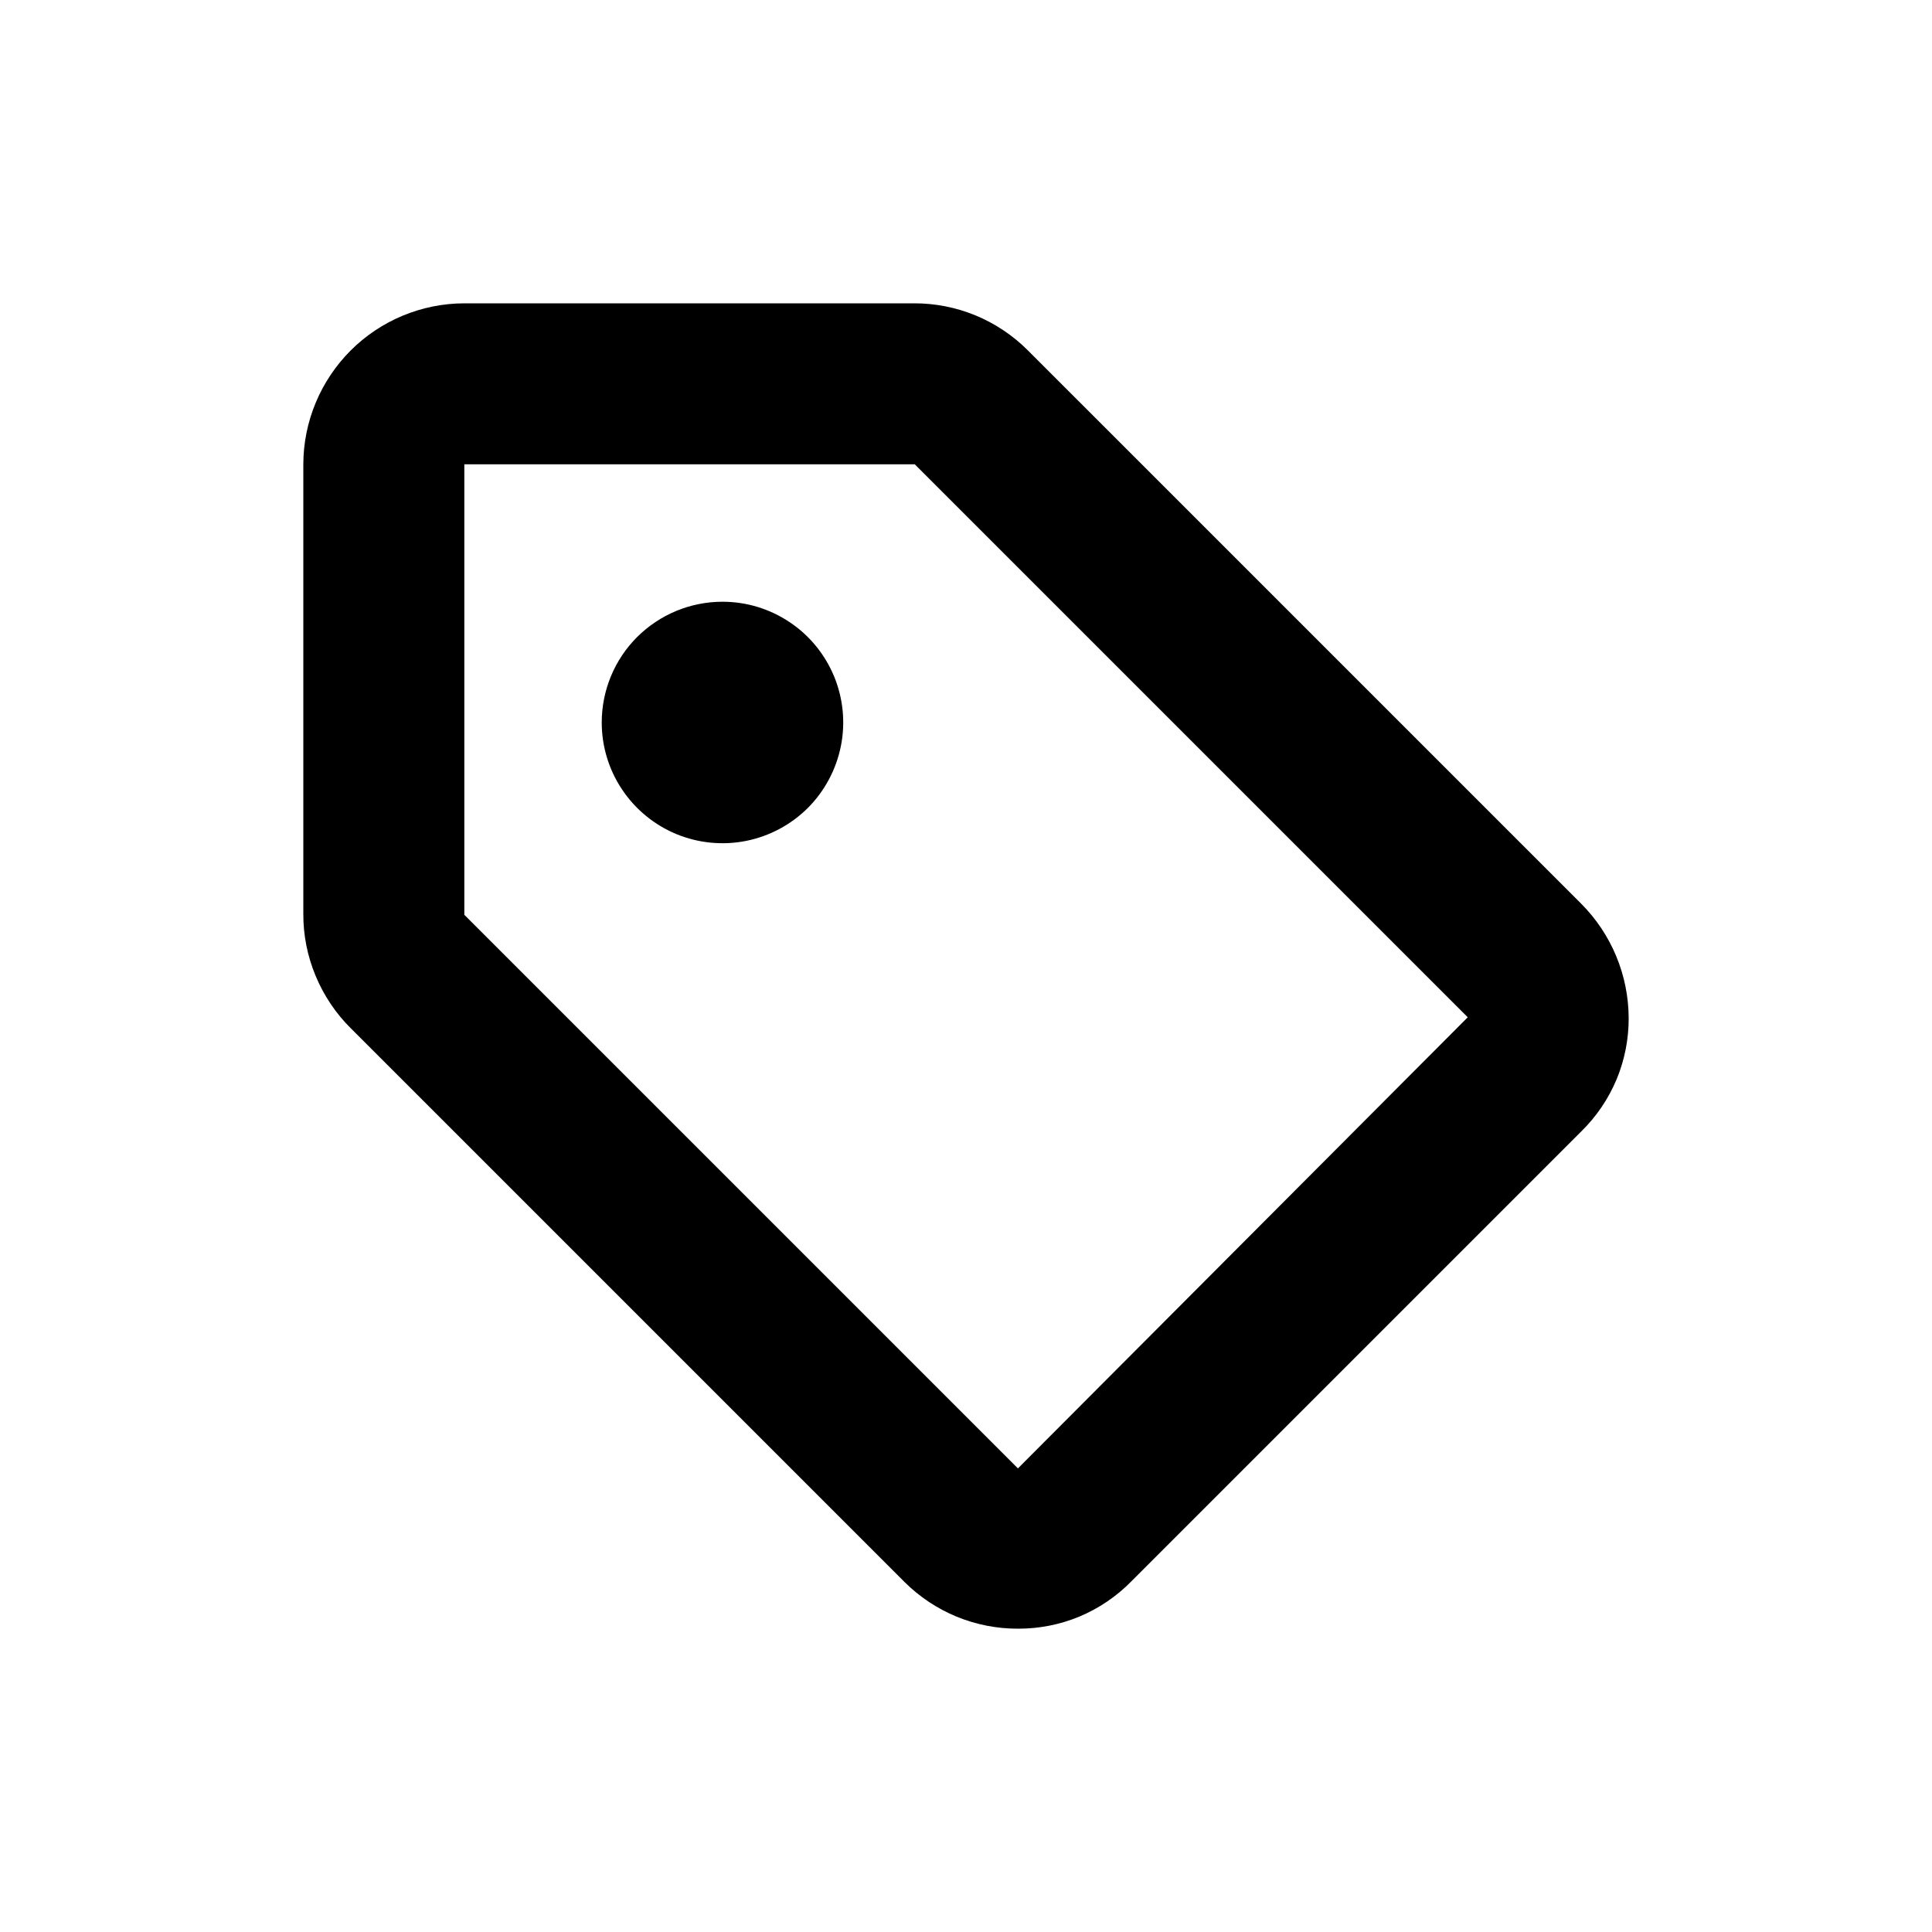 <svg width="24" height="24" viewBox="0 0 24 24" fill="none" xmlns="http://www.w3.org/2000/svg">
<path d="M8.975 7.475C9.272 7.475 9.562 7.563 9.808 7.728C10.055 7.892 10.247 8.127 10.361 8.401C10.474 8.675 10.504 8.977 10.446 9.267C10.388 9.558 10.245 9.826 10.036 10.036C9.826 10.245 9.559 10.388 9.268 10.446C8.977 10.504 8.675 10.474 8.401 10.361C8.127 10.247 7.893 10.055 7.728 9.808C7.563 9.562 7.475 9.272 7.475 8.975C7.475 8.577 7.633 8.195 7.914 7.914C8.196 7.633 8.577 7.475 8.975 7.475ZM12.764 4.348L16.536 8.12L16.872 8.456L19.642 11.226C20.018 11.603 20.23 12.114 20.232 12.646C20.233 12.908 20.182 13.167 20.082 13.408C19.981 13.649 19.833 13.868 19.647 14.051L19.647 14.051L14.051 19.647L14.051 19.647C13.868 19.833 13.649 19.981 13.408 20.082C13.167 20.182 12.908 20.233 12.646 20.232C12.385 20.233 12.126 20.182 11.884 20.083C11.642 19.983 11.422 19.837 11.236 19.652L8.456 16.872L8.12 16.536L4.358 12.774C4.17 12.588 4.022 12.366 3.921 12.123C3.819 11.879 3.767 11.617 3.768 11.354V9.364V5.768C3.769 5.238 3.981 4.73 4.355 4.355C4.73 3.98 5.238 3.769 5.768 3.768H9.364H11.354C11.615 3.767 11.874 3.818 12.116 3.917C12.358 4.017 12.578 4.163 12.764 4.348ZM15.462 9.866L15.126 9.53L11.364 5.768H5.768V11.364L9.866 15.462L12.645 18.241L18.233 12.637L18.232 12.636L15.462 9.866Z" fill="black"/>
</svg>
